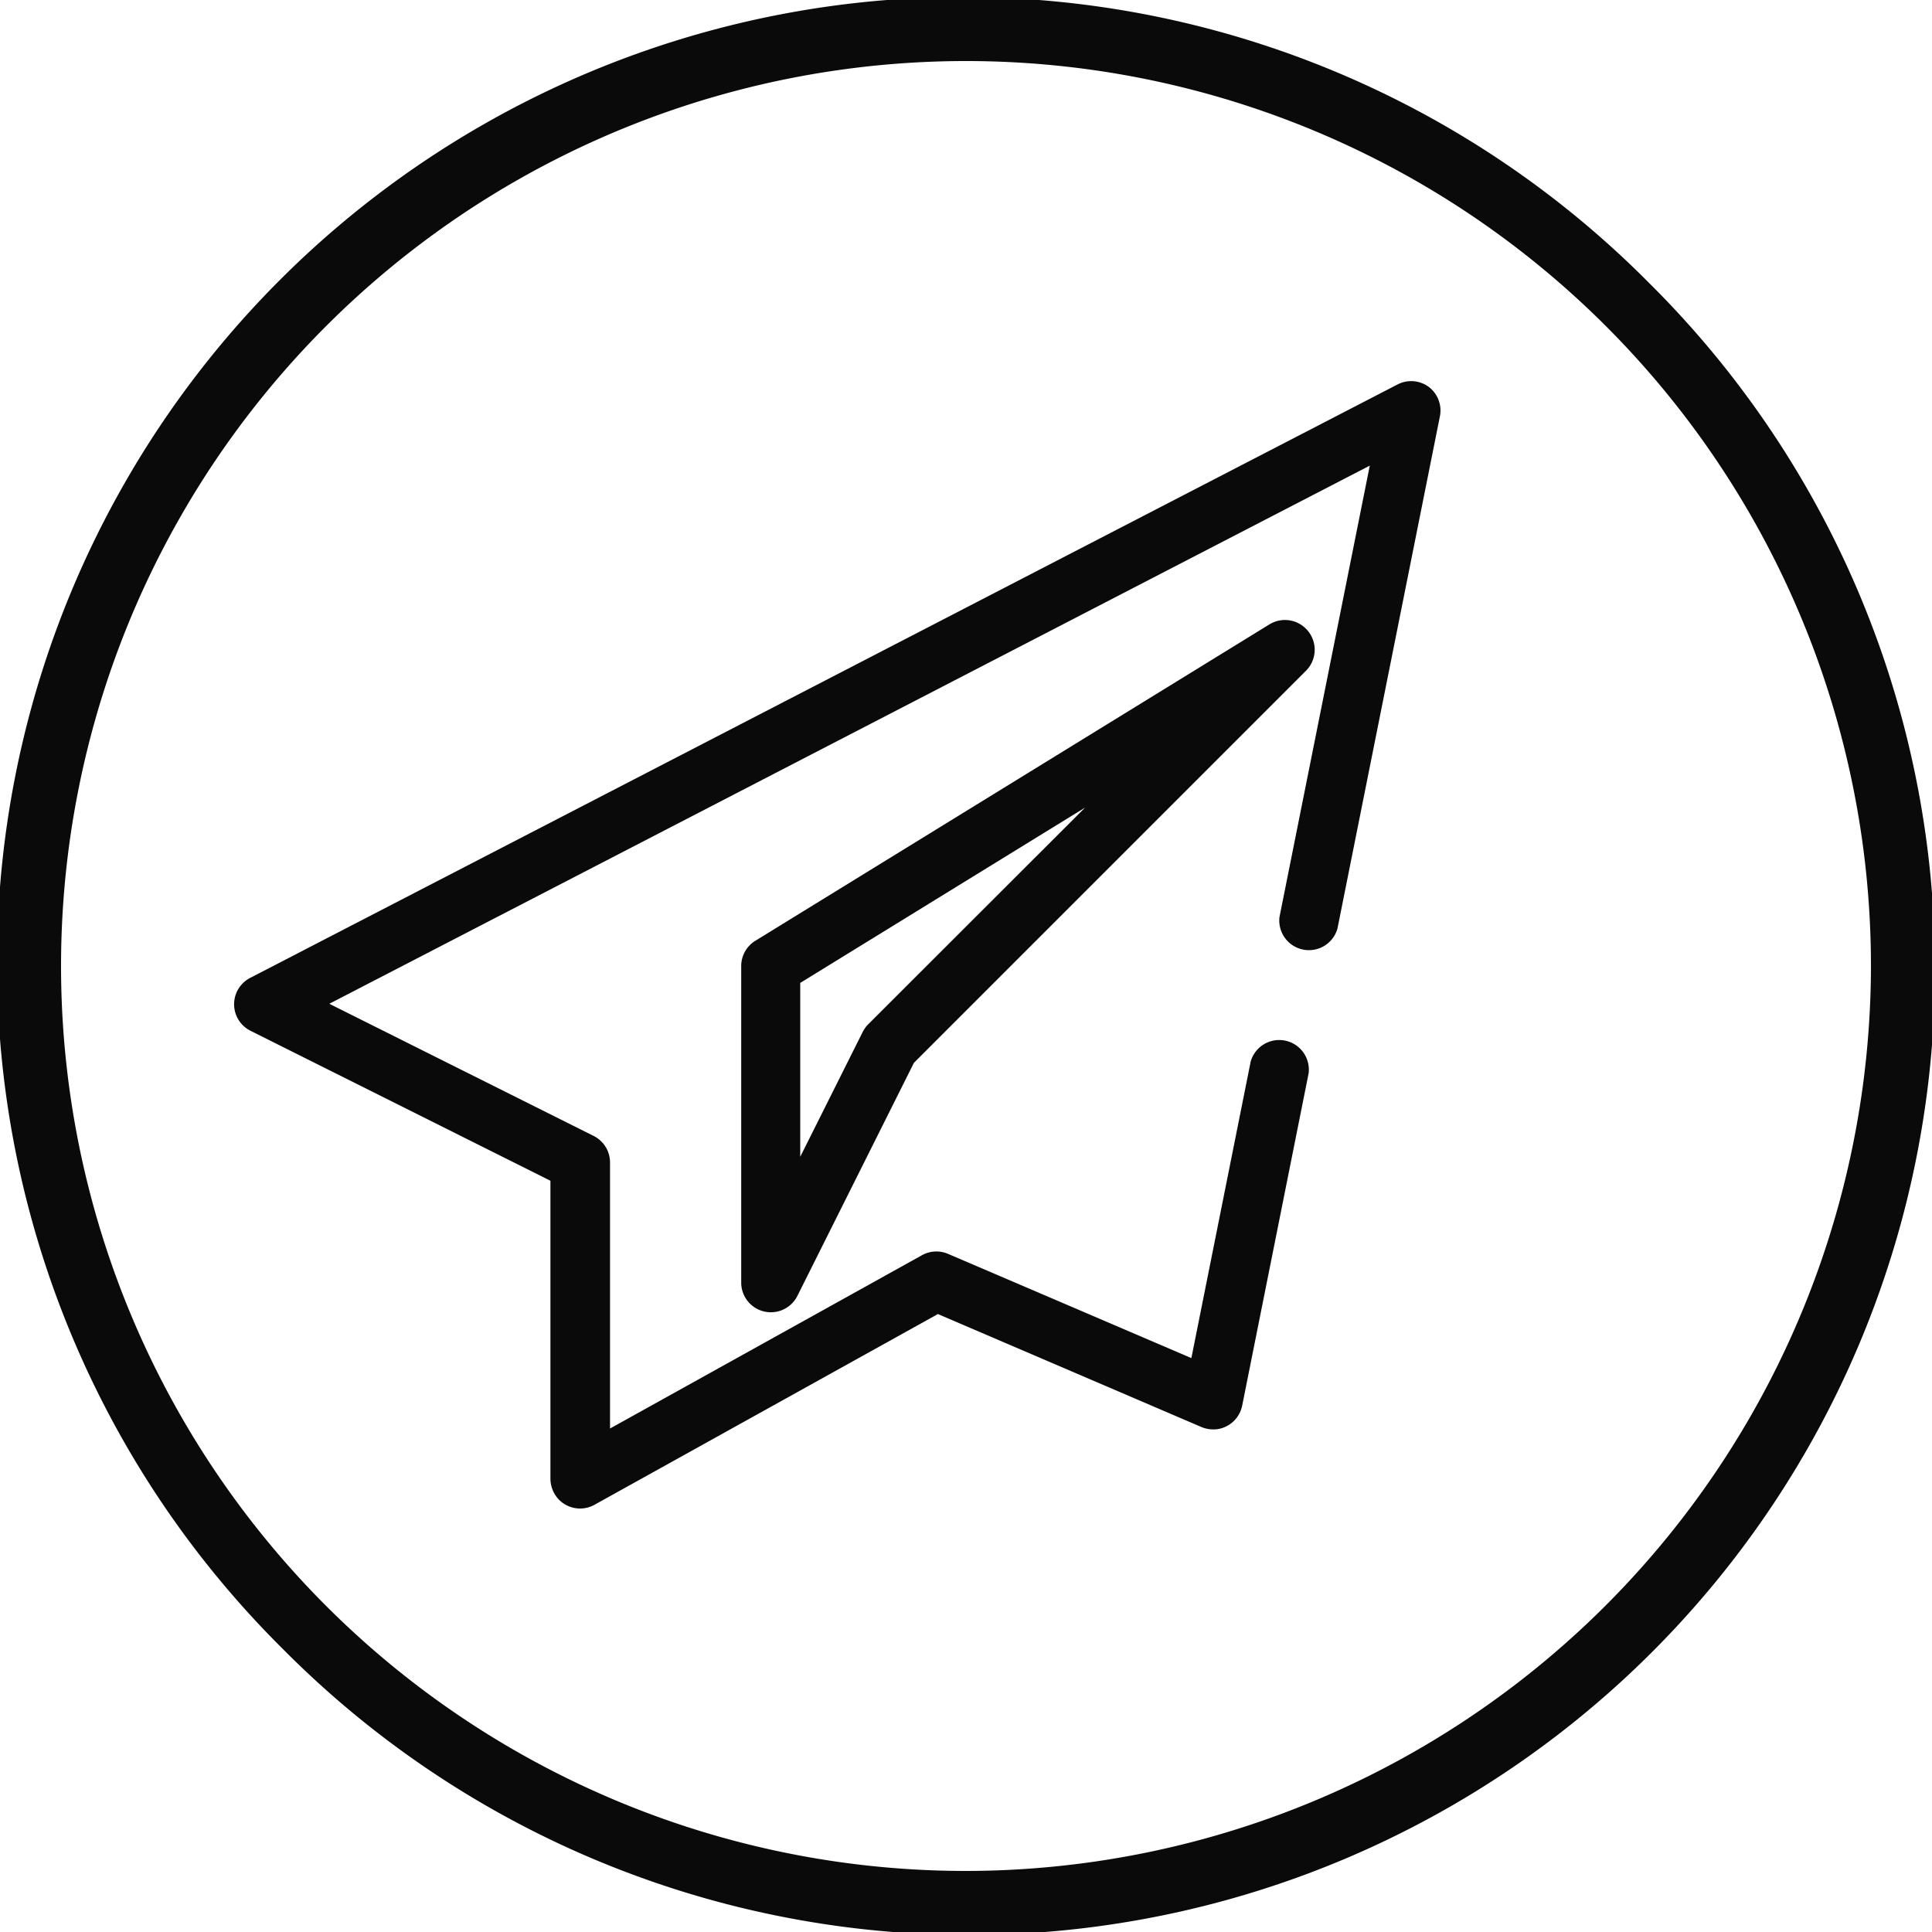 <svg id="telegram_1_" data-name="telegram (1)" xmlns="http://www.w3.org/2000/svg" width="20" height="20" viewBox="0 0 20 20">
  <g id="Group_25" data-name="Group 25" transform="translate(0 0)">
    <g id="Group_24" data-name="Group 24">
      <path id="Path_65" data-name="Path 65" d="M17.071,2.929A10,10,0,1,0,2.929,17.071,10,10,0,1,0,17.071,2.929ZM10,19.368A9.368,9.368,0,1,1,19.368,10,9.379,9.379,0,0,1,10,19.368Z" transform="translate(0 0)" fill="#0a0a0a"/>
    </g>
  </g>
  <g id="Group_27" data-name="Group 27" transform="translate(2.426 3.945)">
    <g id="Group_26" data-name="Group 26">
      <path id="Path_66" data-name="Path 66" d="M87.818,97.073a.307.307,0,0,0-.326-.027l-11.875,6.142a.307.307,0,0,0,0,.548l3.106,1.553v3.077a.317.317,0,0,0,.083.219.307.307,0,0,0,.374.058l3.554-1.974,2.72,1.166a.32.32,0,0,0,.184.024.308.308,0,0,0,.246-.242l.688-3.441a.307.307,0,0,0-.6-.121l-.614,3.07-2.519-1.079a.307.307,0,0,0-.27.014l-3.229,1.794V105.1a.307.307,0,0,0-.17-.275l-2.736-1.368,10.771-5.571-.935,4.674a.307.307,0,0,0,.6.12l1.06-5.3A.307.307,0,0,0,87.818,97.073Z" transform="translate(-75.451 -97.011)" fill="#0a0a0a"/>
    </g>
  </g>
  <g id="Group_29" data-name="Group 29" transform="translate(7.67 6.417)">
    <g id="Group_28" data-name="Group 28">
      <path id="Path_67" data-name="Path 67" d="M199.894,161.8a.307.307,0,0,0-.4-.071l-5.323,3.276a.307.307,0,0,0-.146.262v3.276a.307.307,0,0,0,.582.137l1.206-2.412,4.06-4.06A.307.307,0,0,0,199.894,161.8Zm-4.553,4.068a.307.307,0,0,0-.058.08l-.647,1.293v-1.8l2.949-1.815Z" transform="translate(-194.022 -161.683)" fill="#0a0a0a"/>
    </g>
  </g>
</svg>
